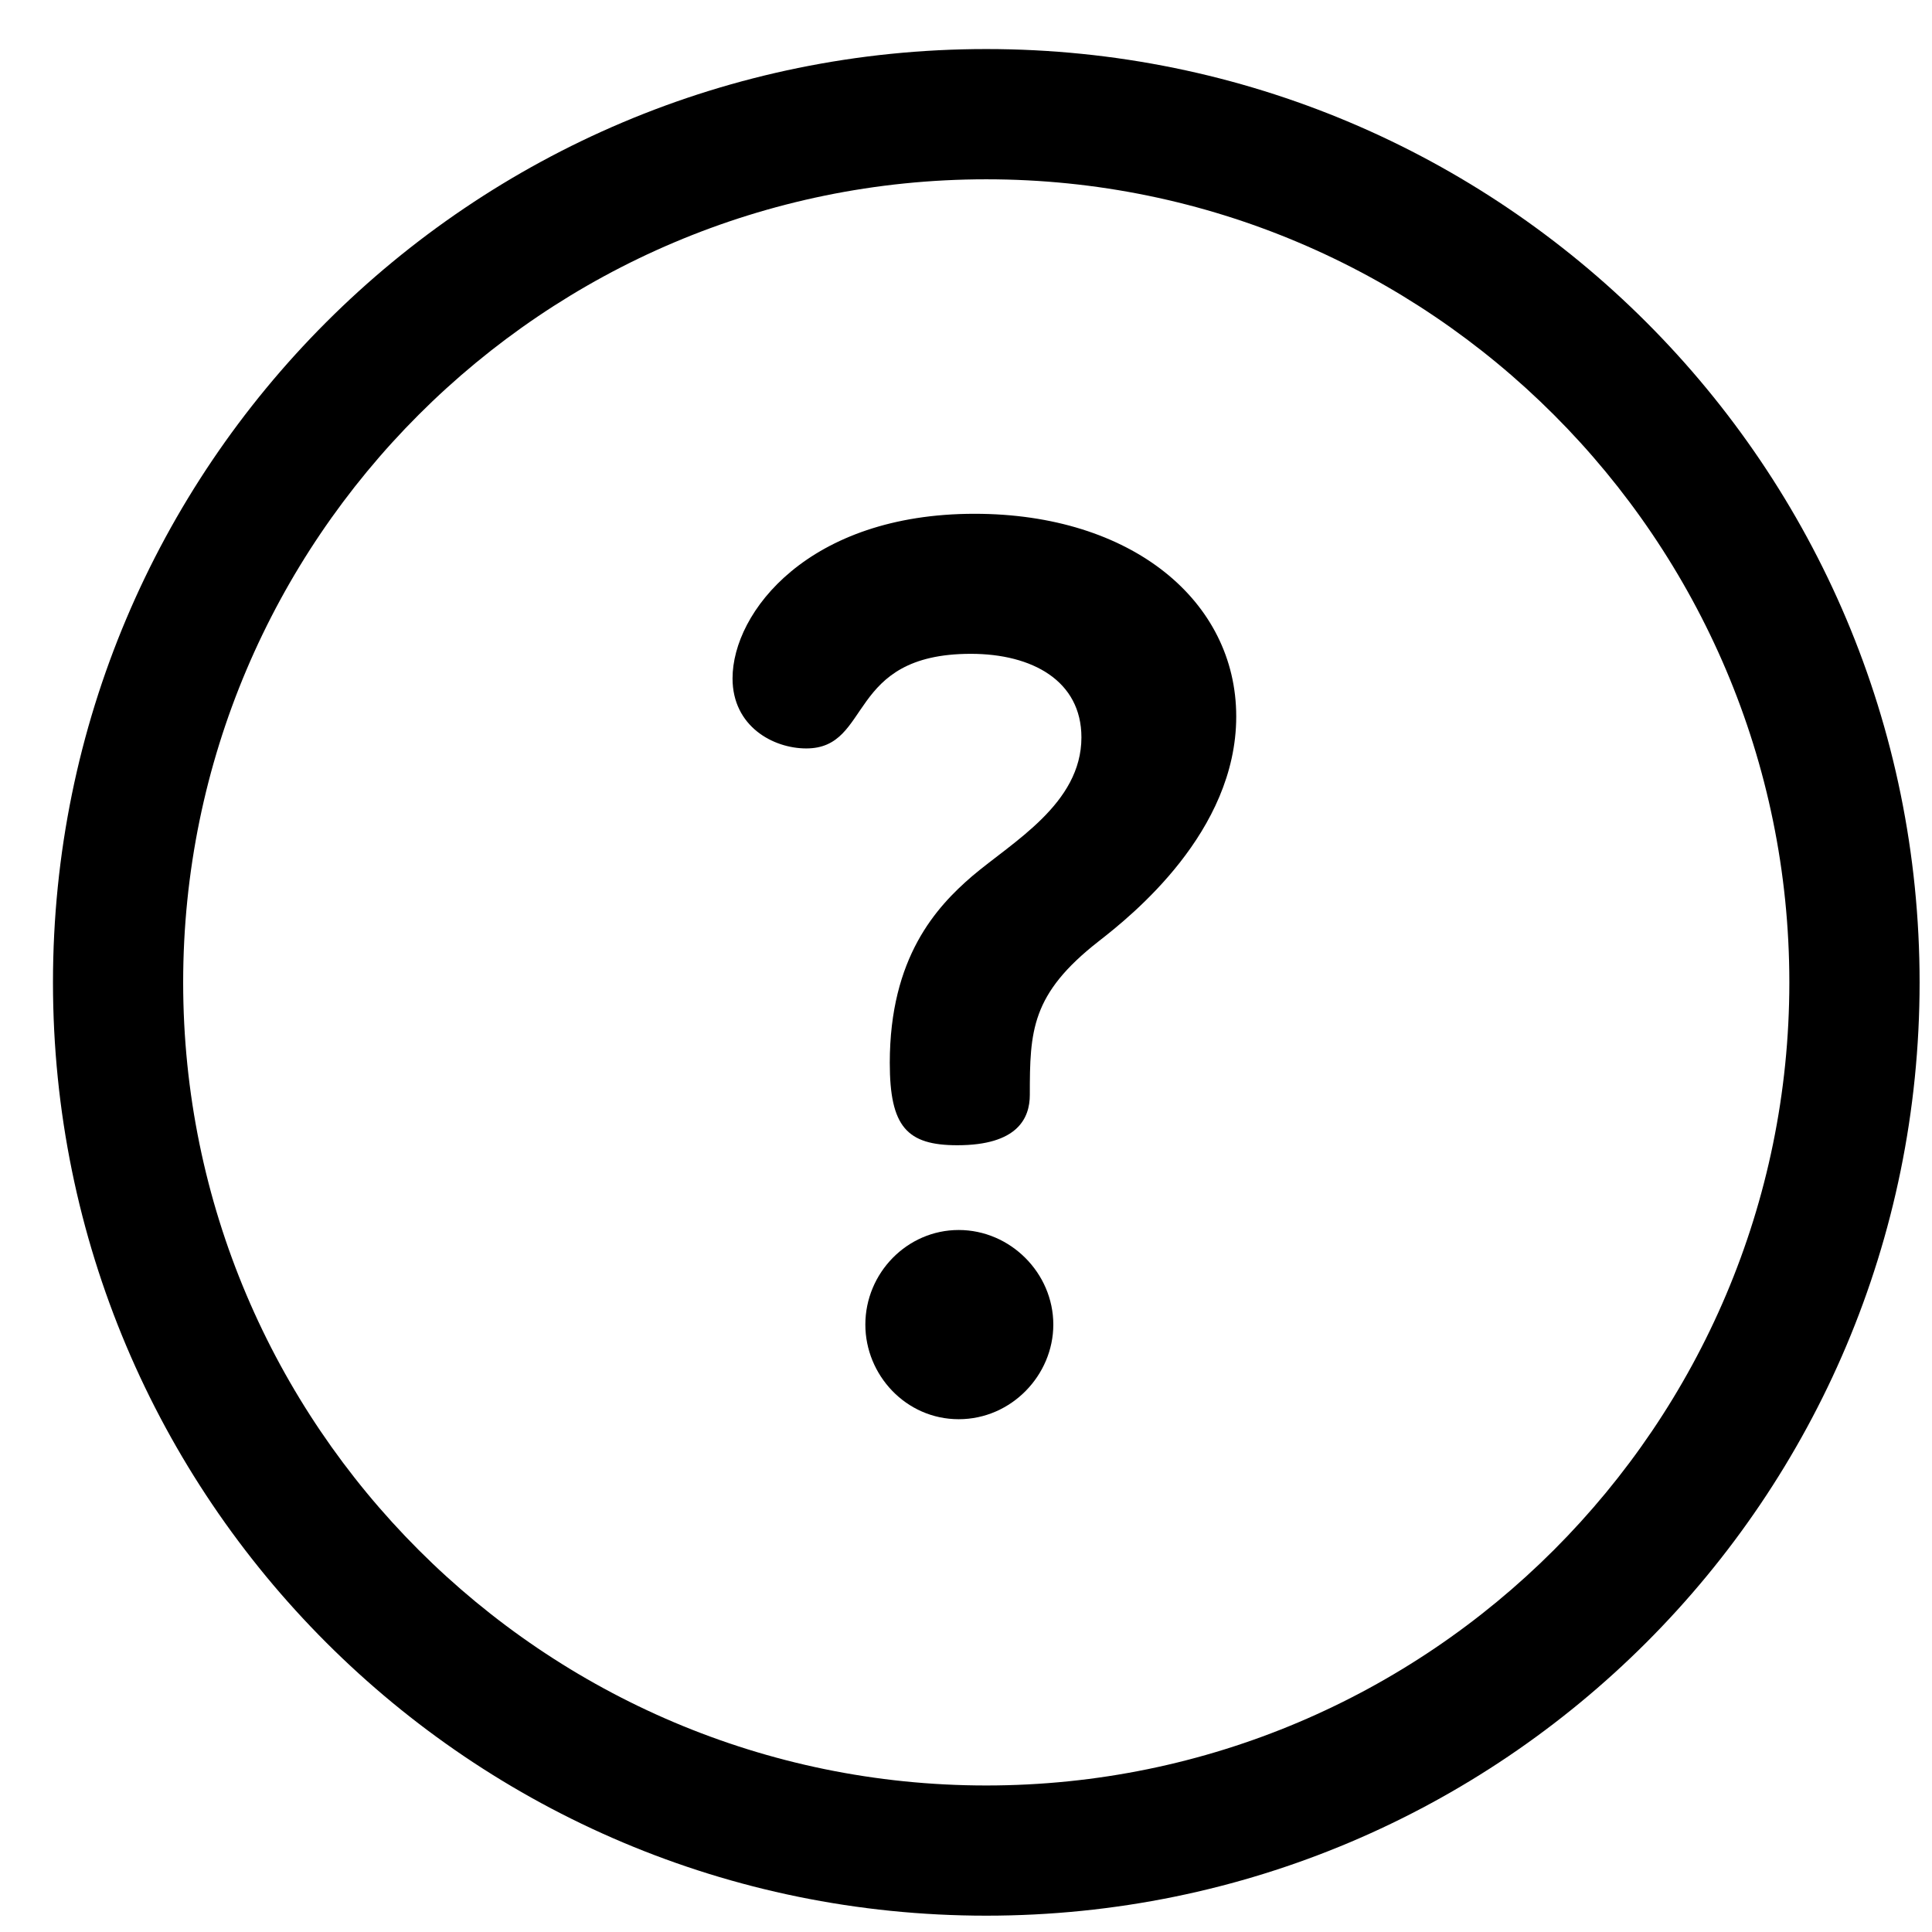<svg width="31" height="31" viewBox="0 0 31 31" fill="none" xmlns="http://www.w3.org/2000/svg">
<g clip-path="url(#clip0_82_13650)">
<path d="M15.825 0.787C7.548 0.787 0.85 7.485 0.85 15.763C0.85 24.04 7.547 30.738 15.825 30.738C24.102 30.738 30.801 24.04 30.801 15.763C30.801 7.486 24.103 0.787 15.825 0.787ZM15.825 28.649C8.72 28.649 2.939 22.868 2.939 15.763C2.939 8.657 8.72 2.877 15.825 2.877C22.931 2.877 28.711 8.657 28.711 15.763C28.711 22.868 22.931 28.649 15.825 28.649Z" fill="black"/>
<path d="M15.383 19.736C14.555 19.736 13.885 20.426 13.885 21.254C13.885 22.062 14.535 22.772 15.383 22.772C16.231 22.772 16.901 22.062 16.901 21.254C16.901 20.426 16.211 19.736 15.383 19.736Z" fill="black"/>
<path d="M15.637 8.244C12.976 8.244 11.754 9.821 11.754 10.885C11.754 11.654 12.404 12.009 12.937 12.009C14.001 12.009 13.568 10.491 15.578 10.491C16.564 10.491 17.352 10.925 17.352 11.832C17.352 12.896 16.248 13.507 15.598 14.059C15.026 14.552 14.277 15.36 14.277 17.055C14.277 18.08 14.553 18.376 15.361 18.376C16.327 18.376 16.524 17.942 16.524 17.568C16.524 16.543 16.544 15.951 17.628 15.104C18.16 14.69 19.836 13.349 19.836 11.496C19.836 9.643 18.16 8.244 15.637 8.244Z" fill="black"/>
</g>
<defs>
<clipPath id="clip0_82_13650">
<rect width="29.951" height="29.951" fill="white" transform="translate(0.85 0.787)"/>
</clipPath>
</defs>
</svg>
